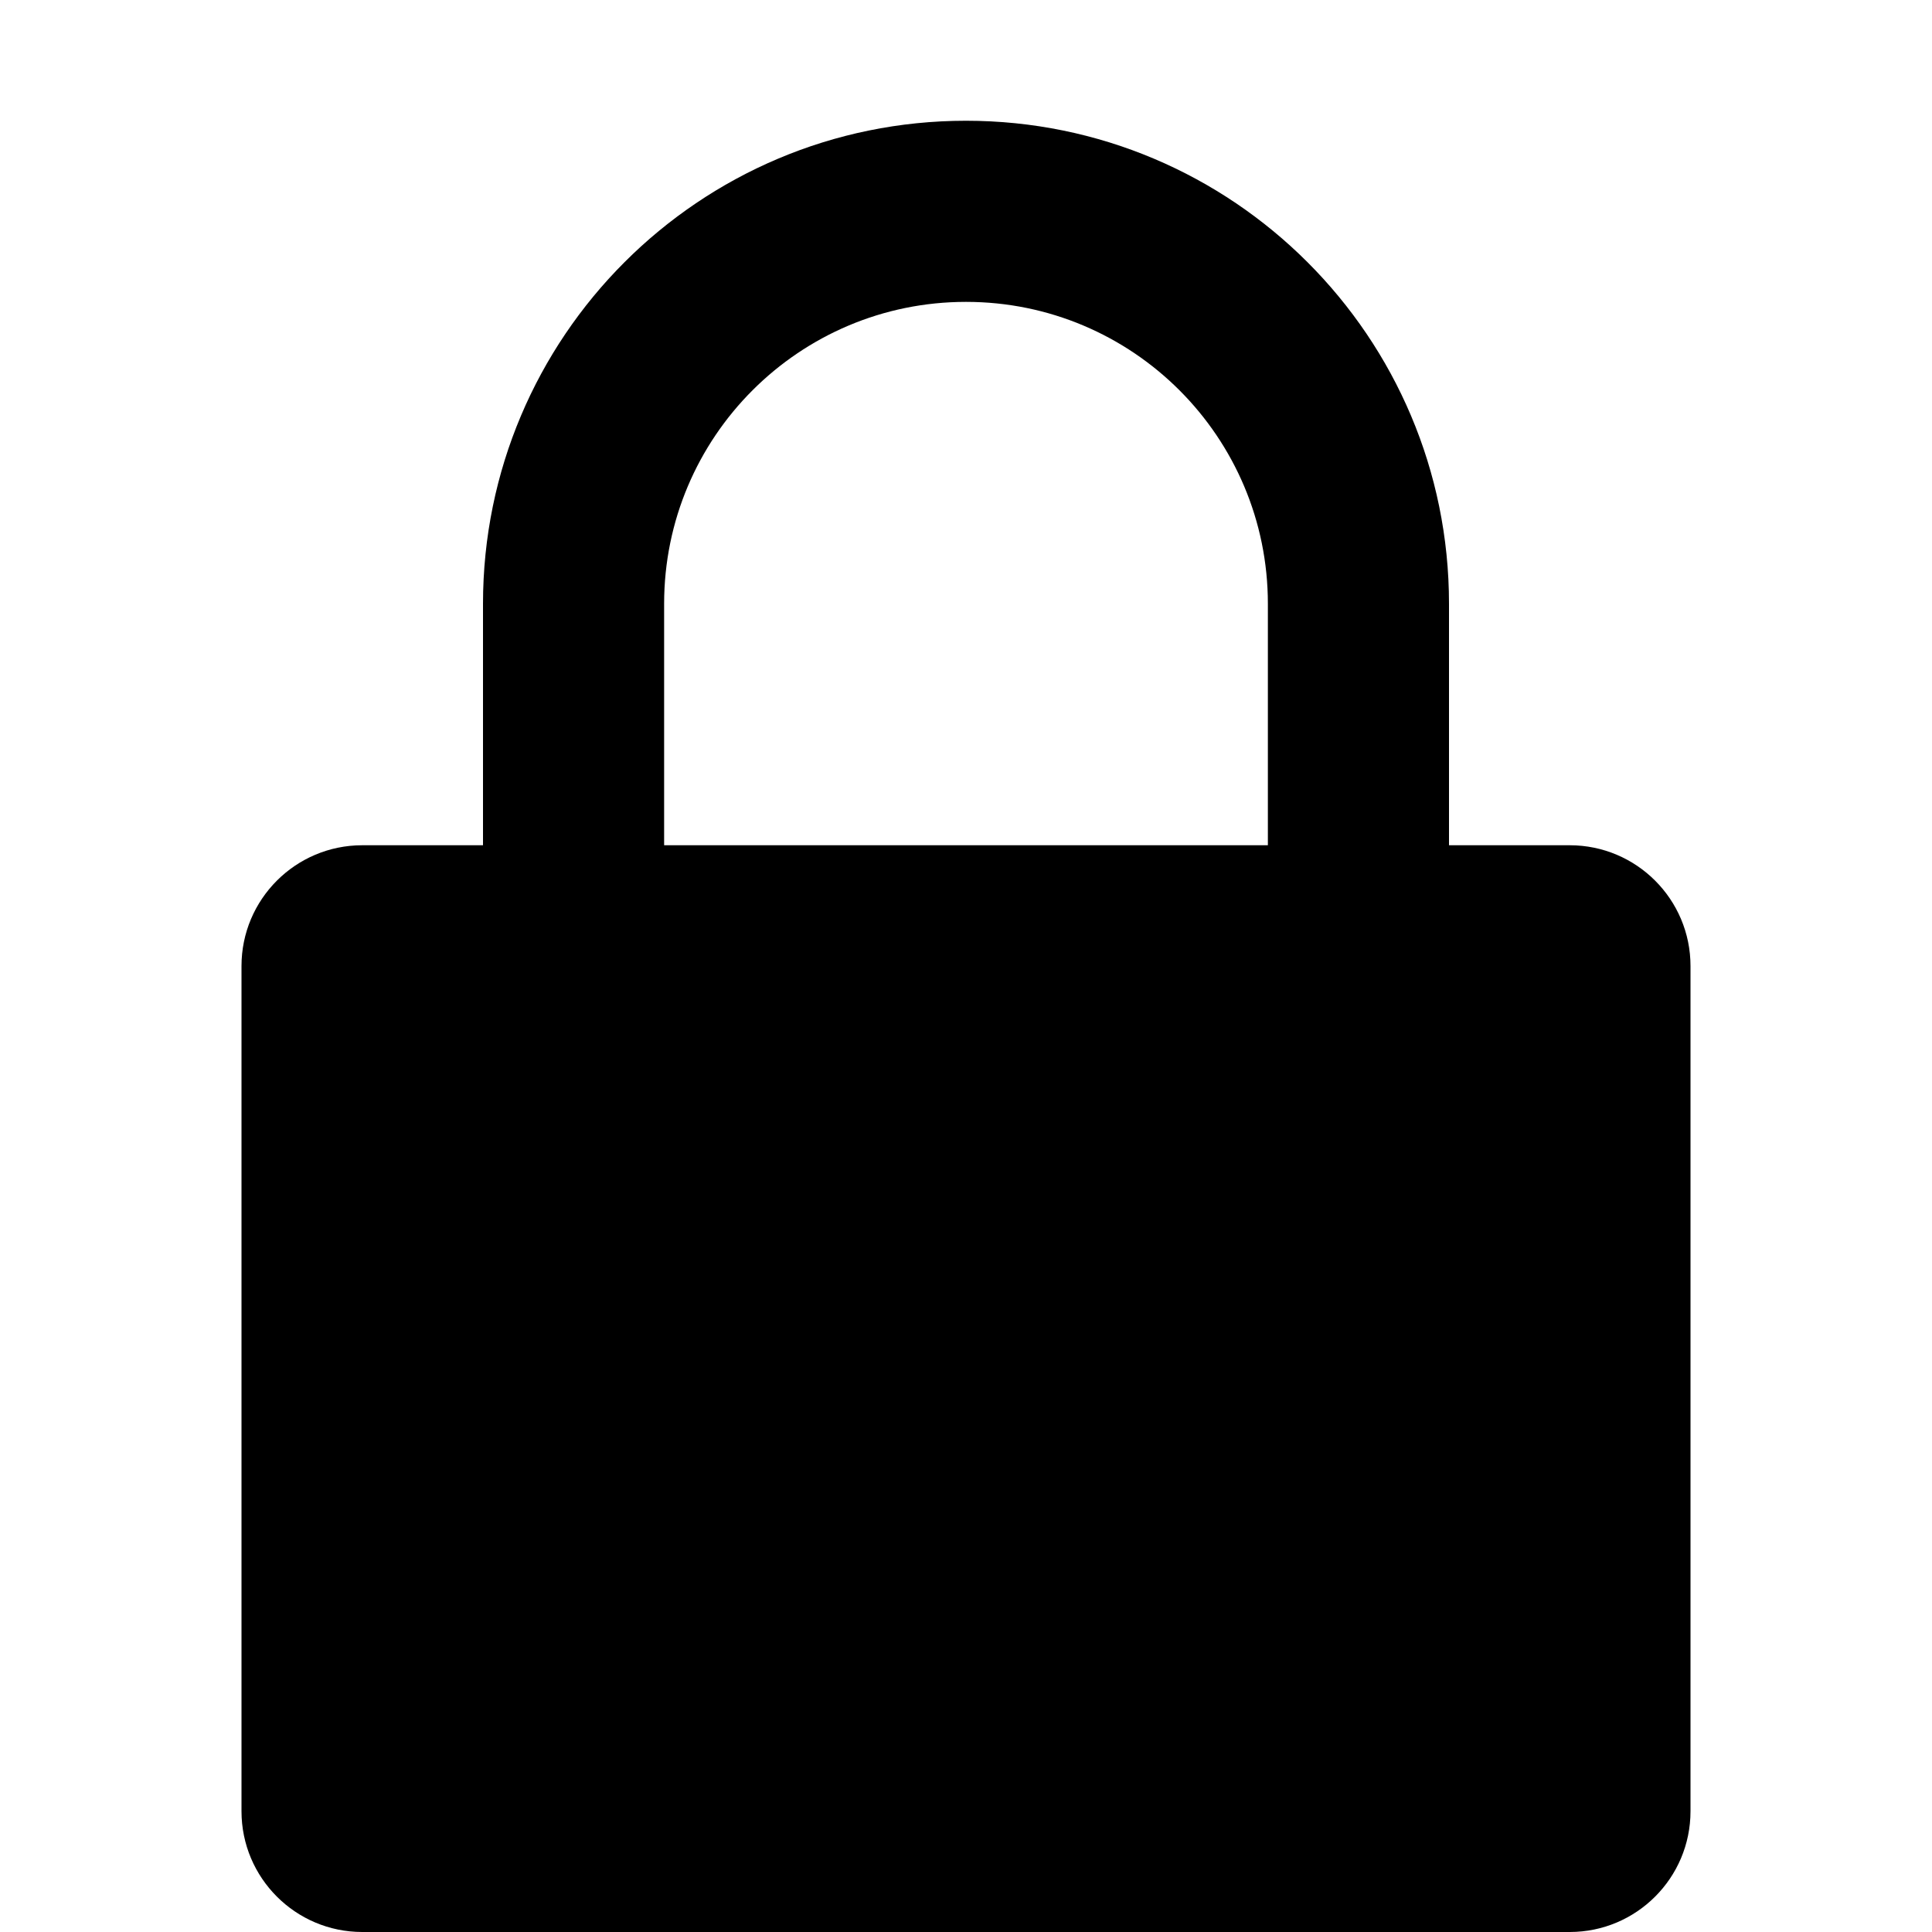 <svg width="16" height="16" viewBox="0 0 16 16" xmlns="http://www.w3.org/2000/svg"><style>@import '../colors.css';</style>
<path fill-rule="evenodd" clip-rule="evenodd" d="M8 1C5.791 1 4 2.791 4 5V7H3C2.448 7 2 7.448 2 8V15C2 15.552 2.448 16 3 16H13C13.552 16 14 15.552 14 15V8C14 7.448 13.552 7 13 7H12V5C12 2.791 10.209 1 8 1ZM10.5 7V5C10.5 3.619 9.381 2.5 8 2.5C6.619 2.5 5.5 3.619 5.5 5V7H10.5Z"/>
</svg>
